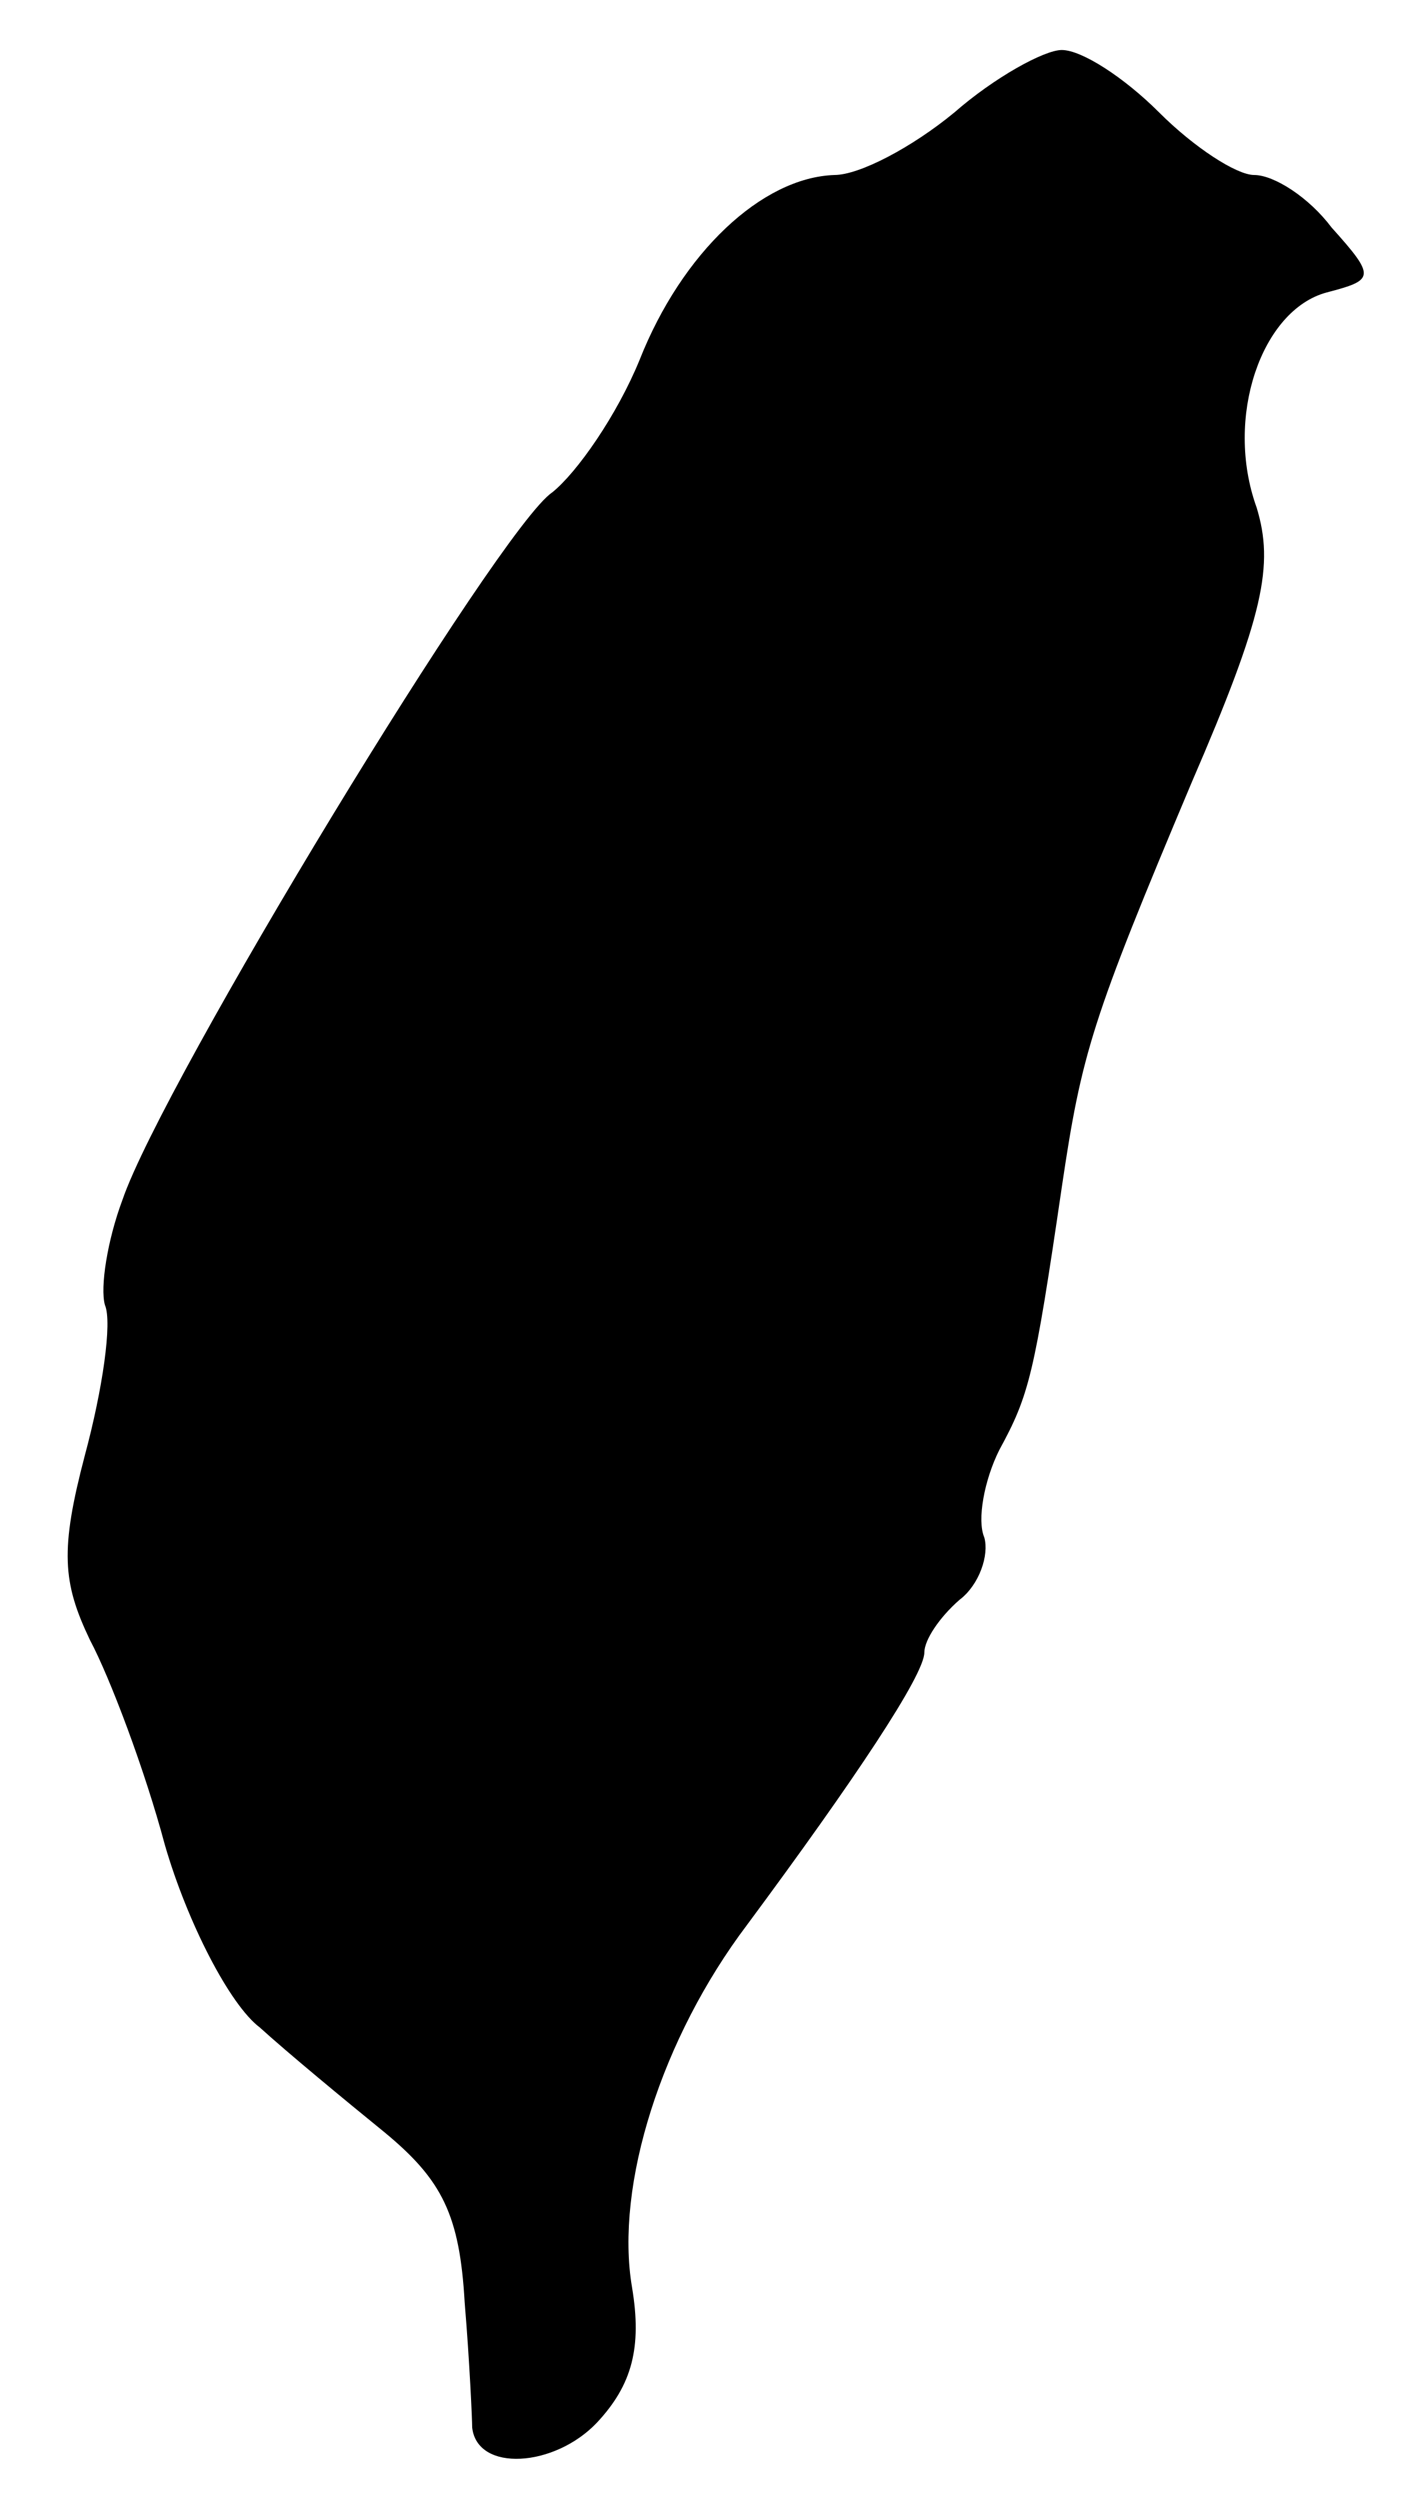 <svg xmlns="http://www.w3.org/2000/svg" version="1.0" viewBox="0 0 57 100">
    <path
        d="M38.2 4.5C36.5 5.9 34.4 7 33.4 7c-2.9.1-6.1 3.1-7.8 7.4-.9 2.2-2.5 4.5-3.5 5.3C20 21.1 6.5 43.3 4.9 48c-.6 1.6-.9 3.5-.7 4.2.3.7-.1 3.4-.8 6-1 3.8-.9 5.1.2 7.4.8 1.5 2.2 5.2 3 8.2.9 3.1 2.6 6.4 3.8 7.3 1.1 1 3.4 2.9 5 4.2 2.3 1.9 3 3.3 3.2 6.8.2 2.4.3 4.7.3 5 .2 1.8 3.3 1.6 5-.2 1.4-1.5 1.8-3 1.4-5.4-.7-4.1 1.2-10 4.6-14.5 4.3-5.8 7.1-10 7.1-10.9 0-.5.6-1.4 1.4-2.1.8-.6 1.2-1.8 1-2.5-.3-.7 0-2.3.6-3.5 1.2-2.2 1.4-3 2.5-10.5.8-5.4 1.2-6.7 5.2-16.2 2.9-6.7 3.3-8.7 2.6-11-1.3-3.6.2-7.9 2.8-8.6 1.9-.5 2-.6.2-2.6C52.4 7.9 51 7 50.2 7c-.7 0-2.4-1.1-3.8-2.5S43.3 2 42.5 2c-.7 0-2.7 1.1-4.3 2.5z" />
</svg>